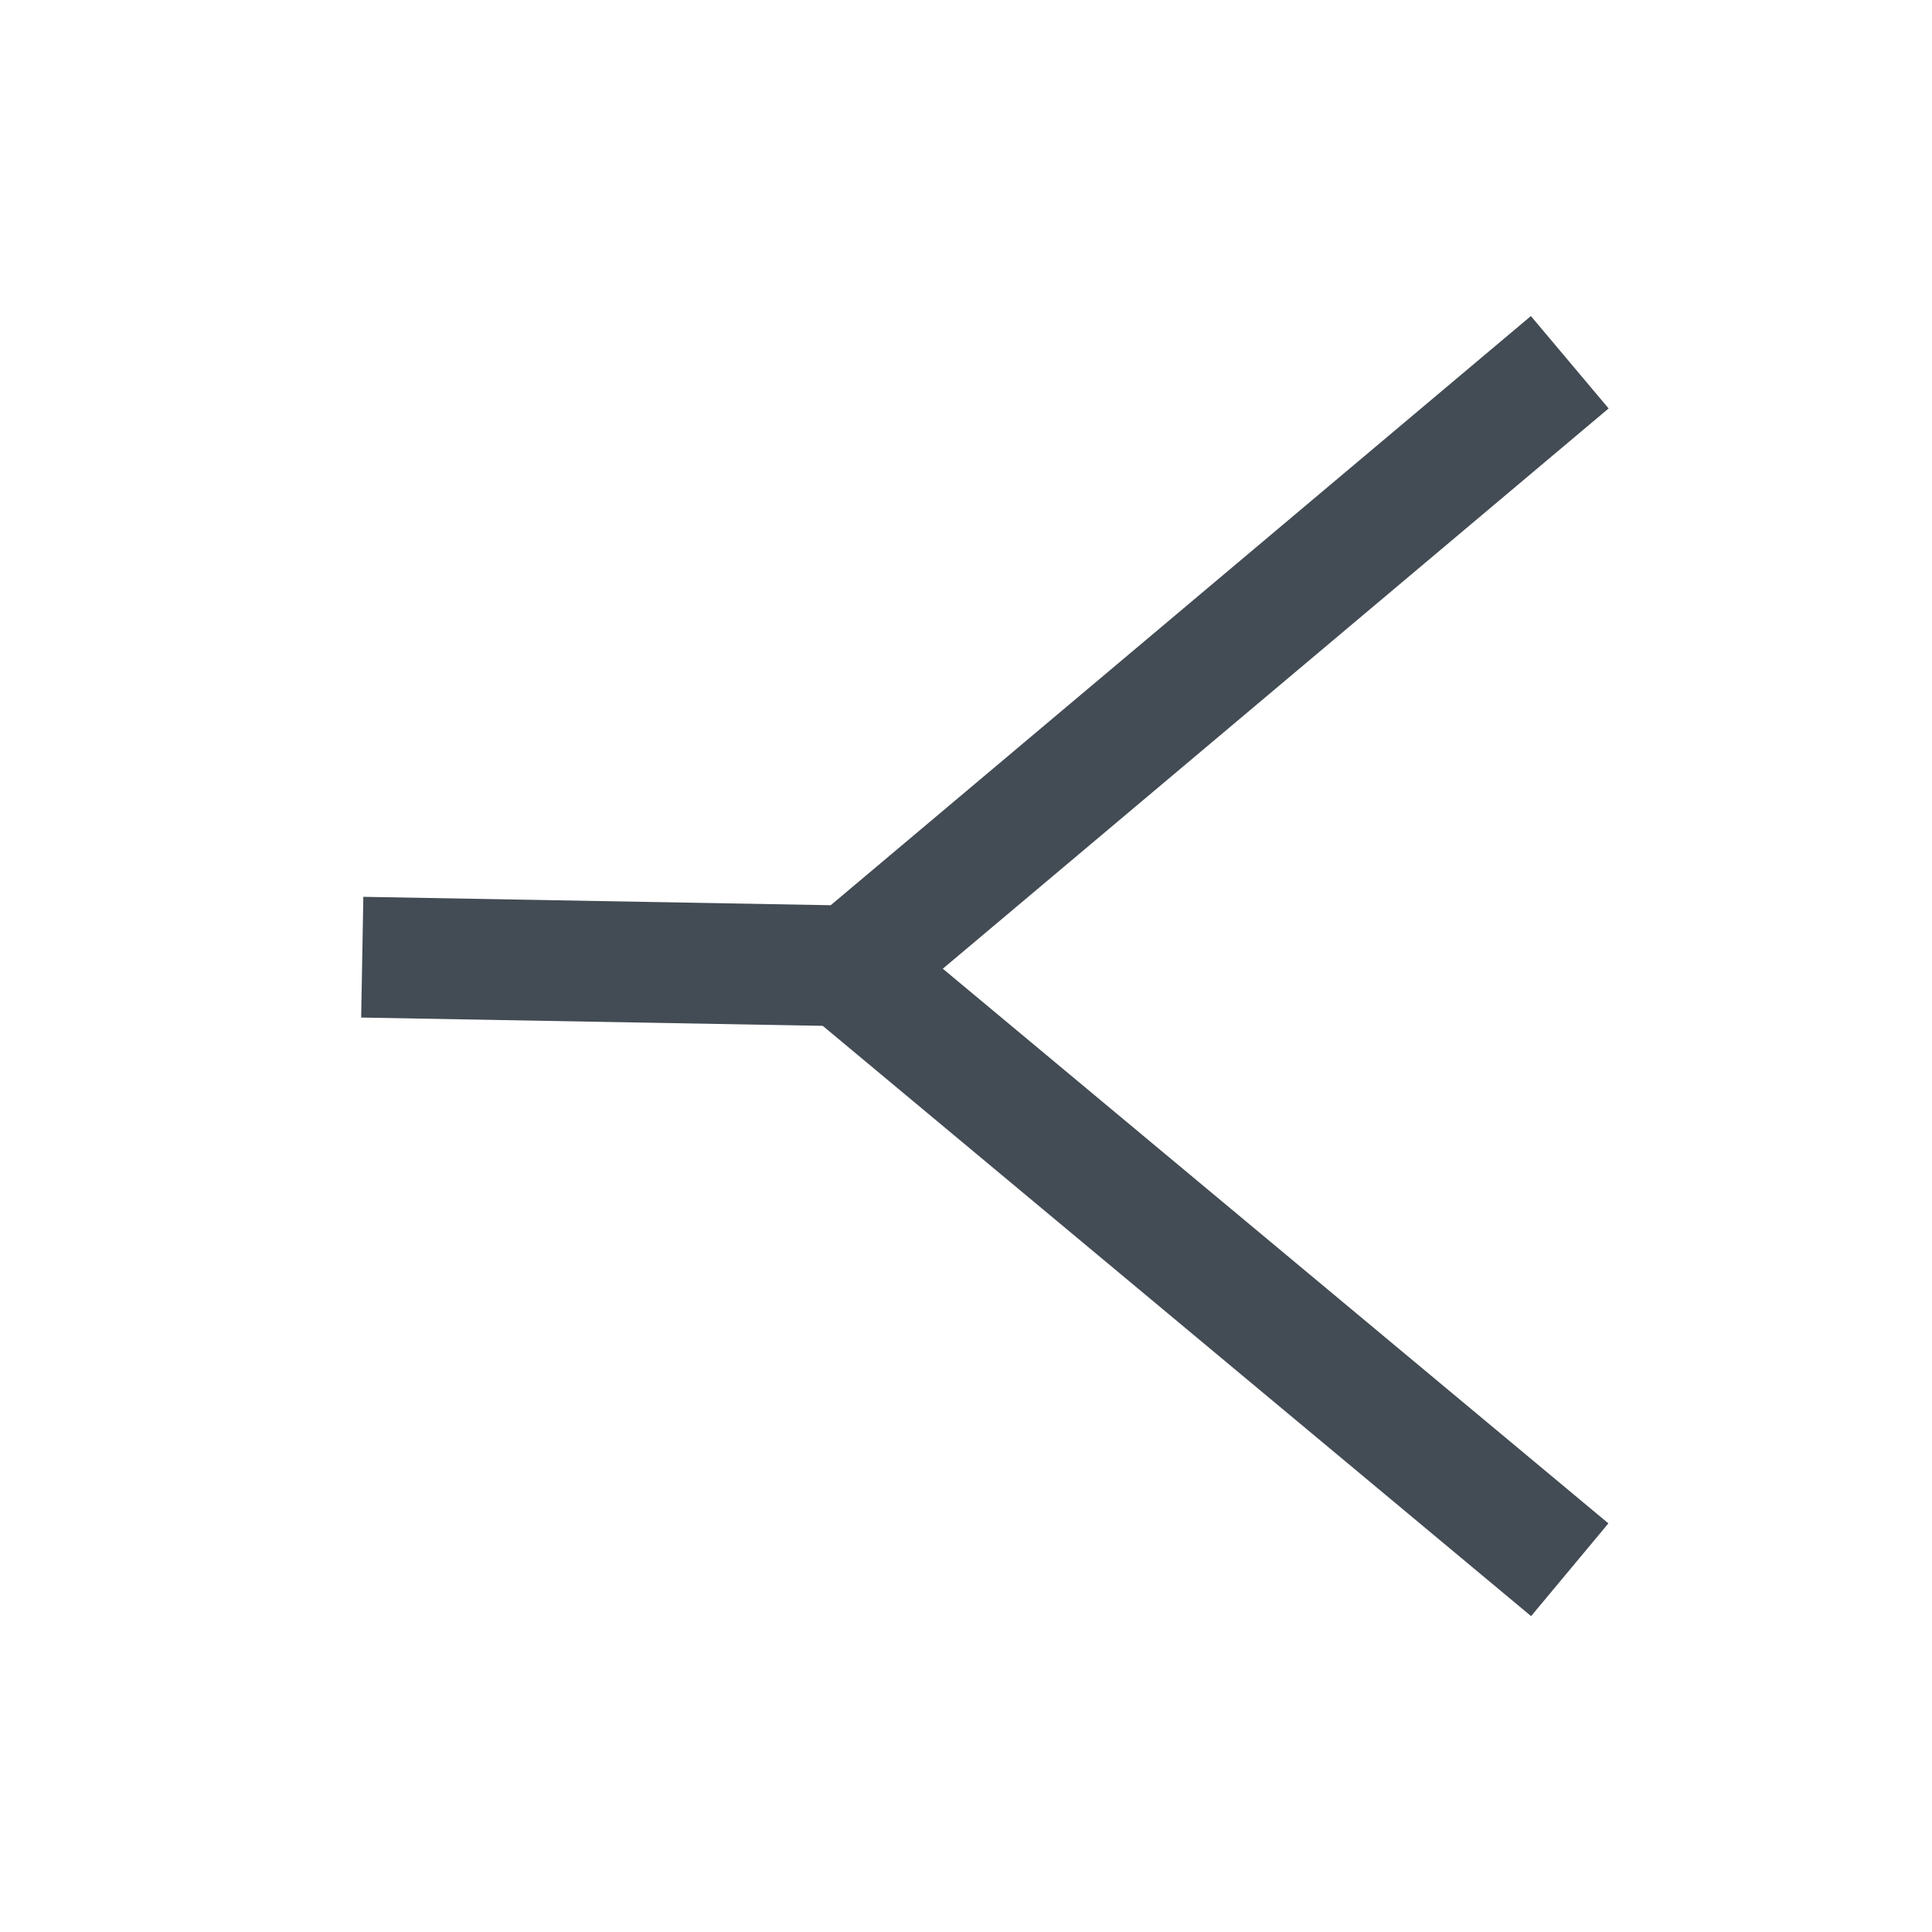 <?xml version="1.0" encoding="UTF-8" standalone="no"?>
<svg width="16px" height="16px" viewBox="0 0 16 16" version="1.1" xmlns="http://www.w3.org/2000/svg" xmlns:xlink="http://www.w3.org/1999/xlink">
    <!-- Generator: Sketch 44.1 (41455) - http://www.bohemiancoding.com/sketch -->
    <title>ic_straight</title>
    <desc>Created with Sketch.</desc>
    <defs></defs>
    <g id="Page-1" stroke="none" stroke-width="1" fill="none" fill-rule="evenodd">
        <g id="图标-copy" transform="translate(-163, -1445)">
            <g id="Group-7" transform="translate(163, 1445)">
                <rect id="Rectangle" x="0" y="0" width="16" height="16" rx="2"></rect>
                <g id="Group-54" transform="translate(3, 3)" stroke="#434B54">
                    <polyline id="Path-4" points="0 4.927 4.058 5 10 0"></polyline>
                    <path d="M4,5 L10,10" id="Path-5"></path>
                </g>
            </g>
        </g>
    </g>
</svg>